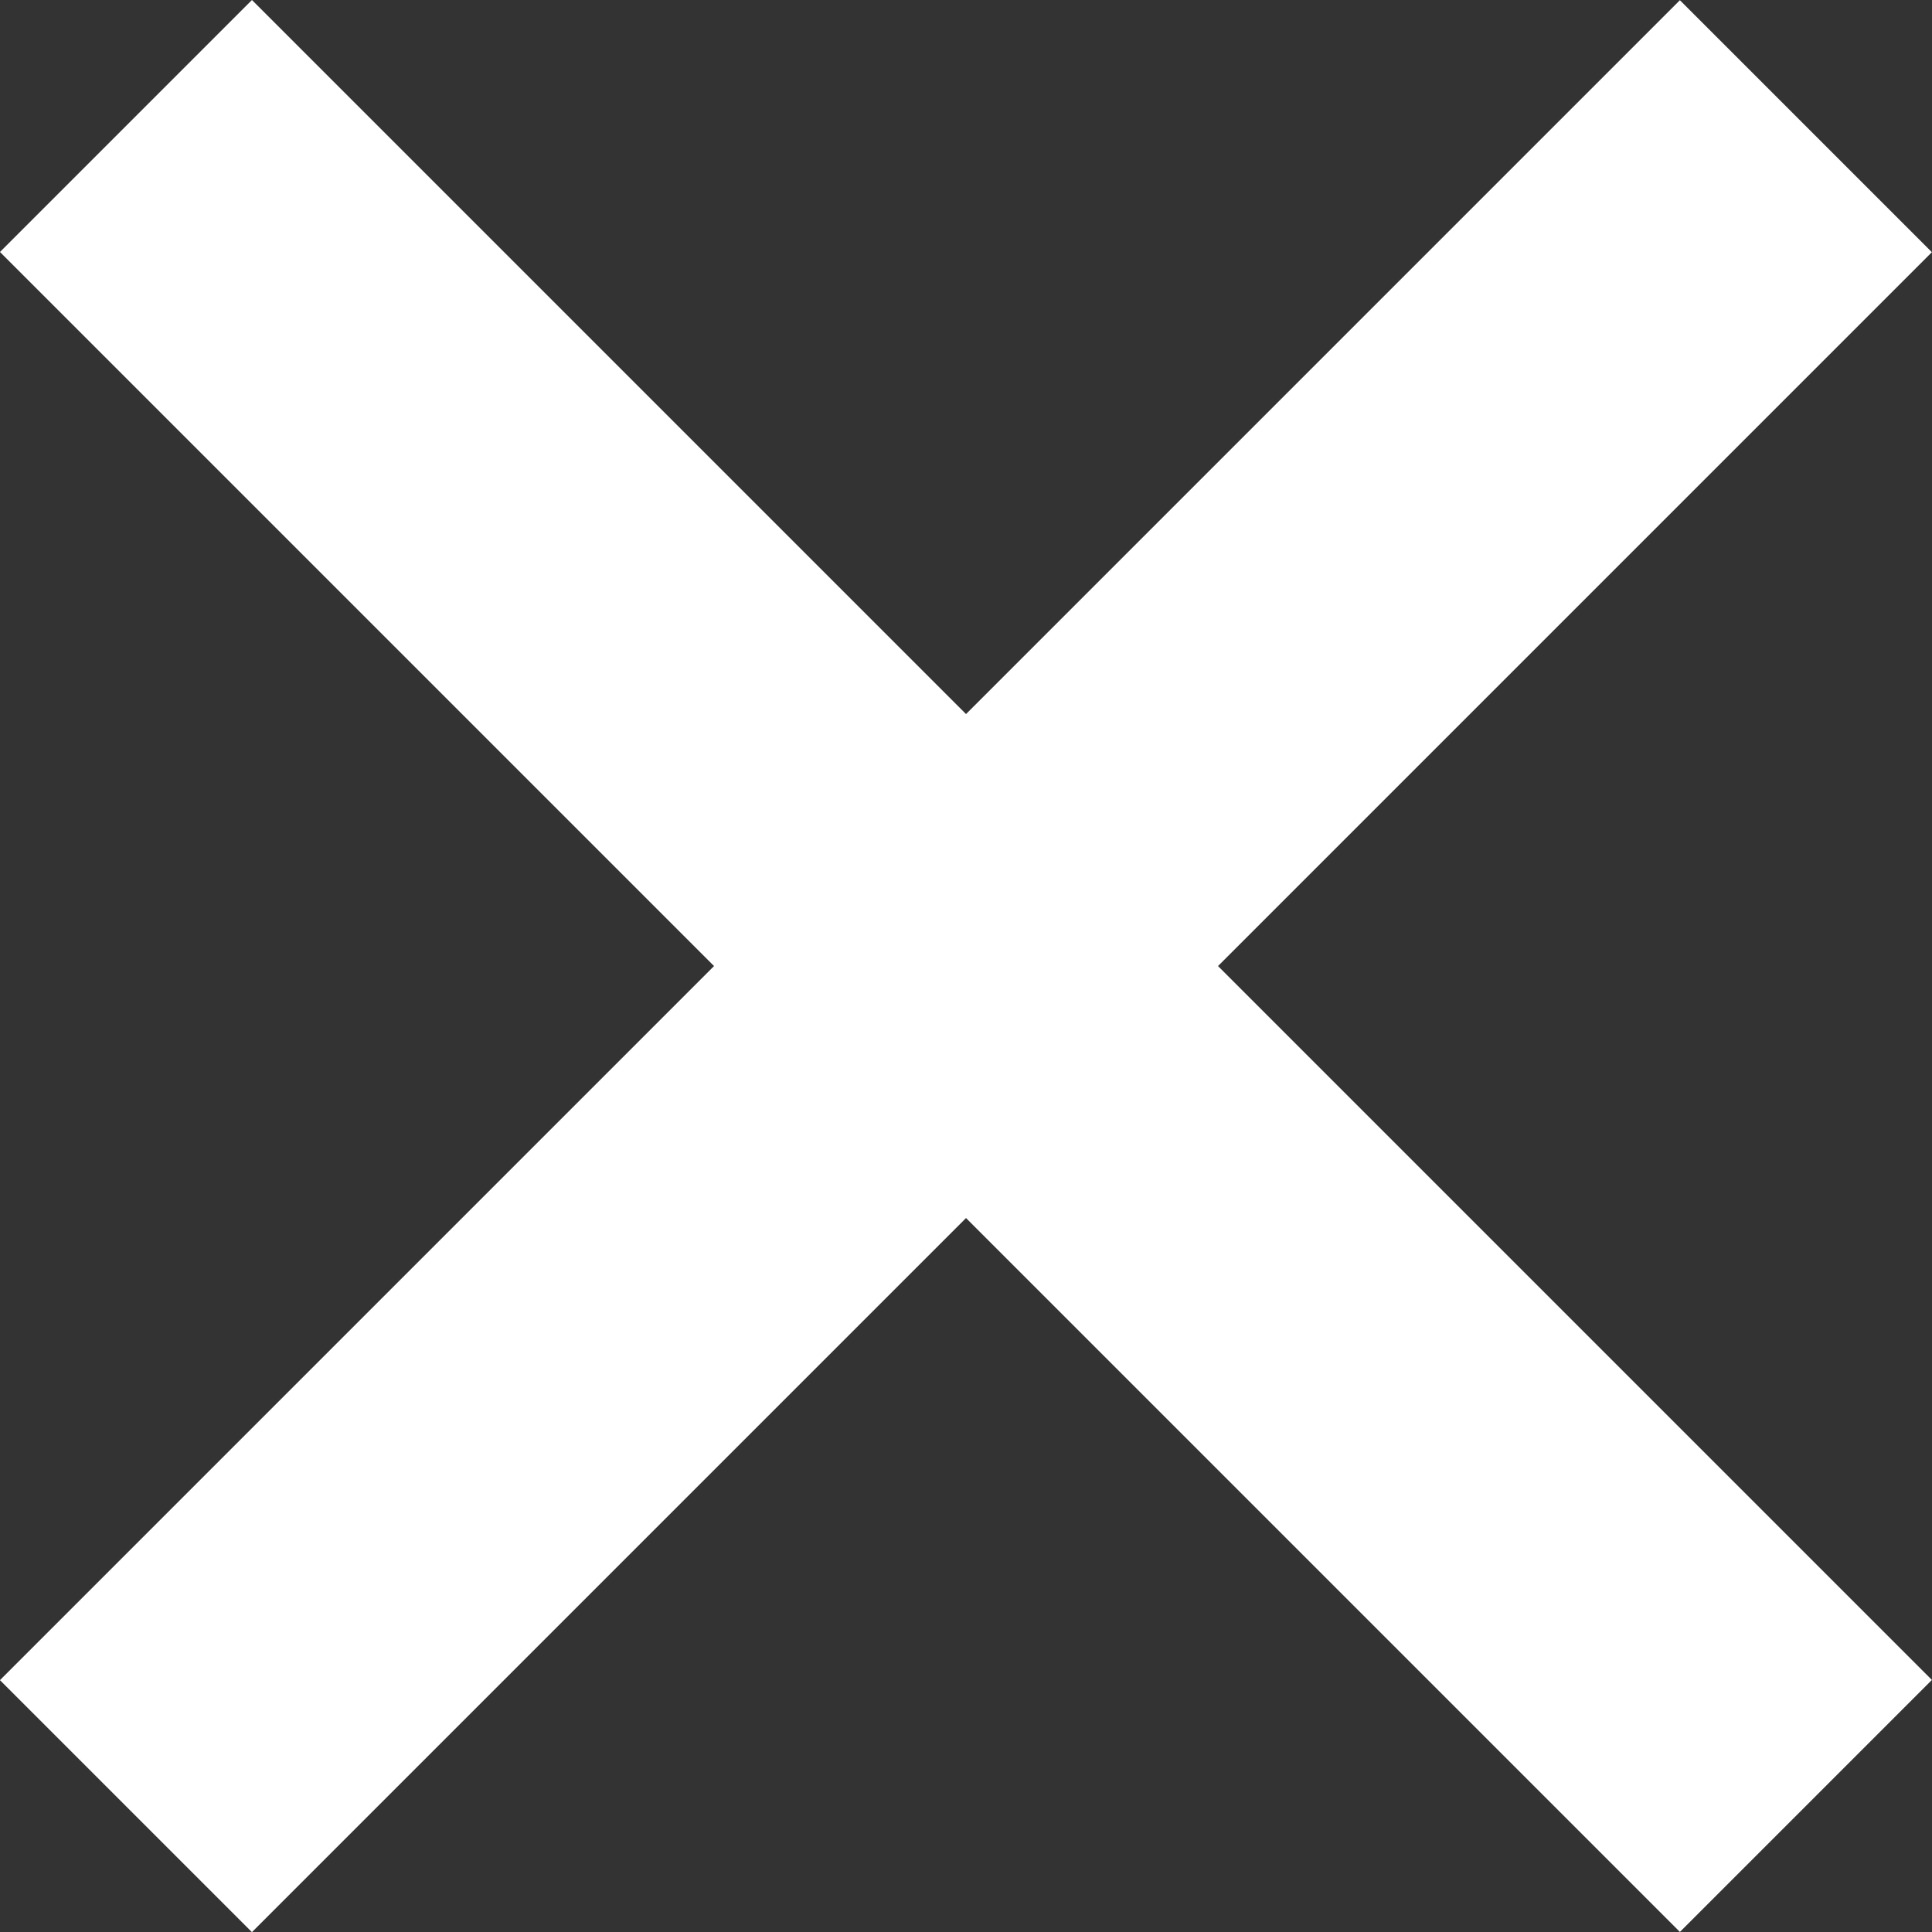 <svg xmlns="http://www.w3.org/2000/svg" width="16.264" height="16.265" viewBox="0 0 16.264 16.265">
  <rect x="0" y="0" width="16.264" height="16.265" fill="#333333" stroke="none"/>
  <g id="Groupe_2243" data-name="Groupe 2243" transform="translate(-21.609 -21.867)">
    <rect id="Rectangle_188" data-name="Rectangle 188" width="20" height="3" transform="translate(23.73 21.867) rotate(45)" fill="#fff"/>
    <rect id="Rectangle_189" data-name="Rectangle 189" width="20" height="3" transform="translate(37.872 23.99) rotate(135)" fill="#fff"/>
  </g>
</svg>
